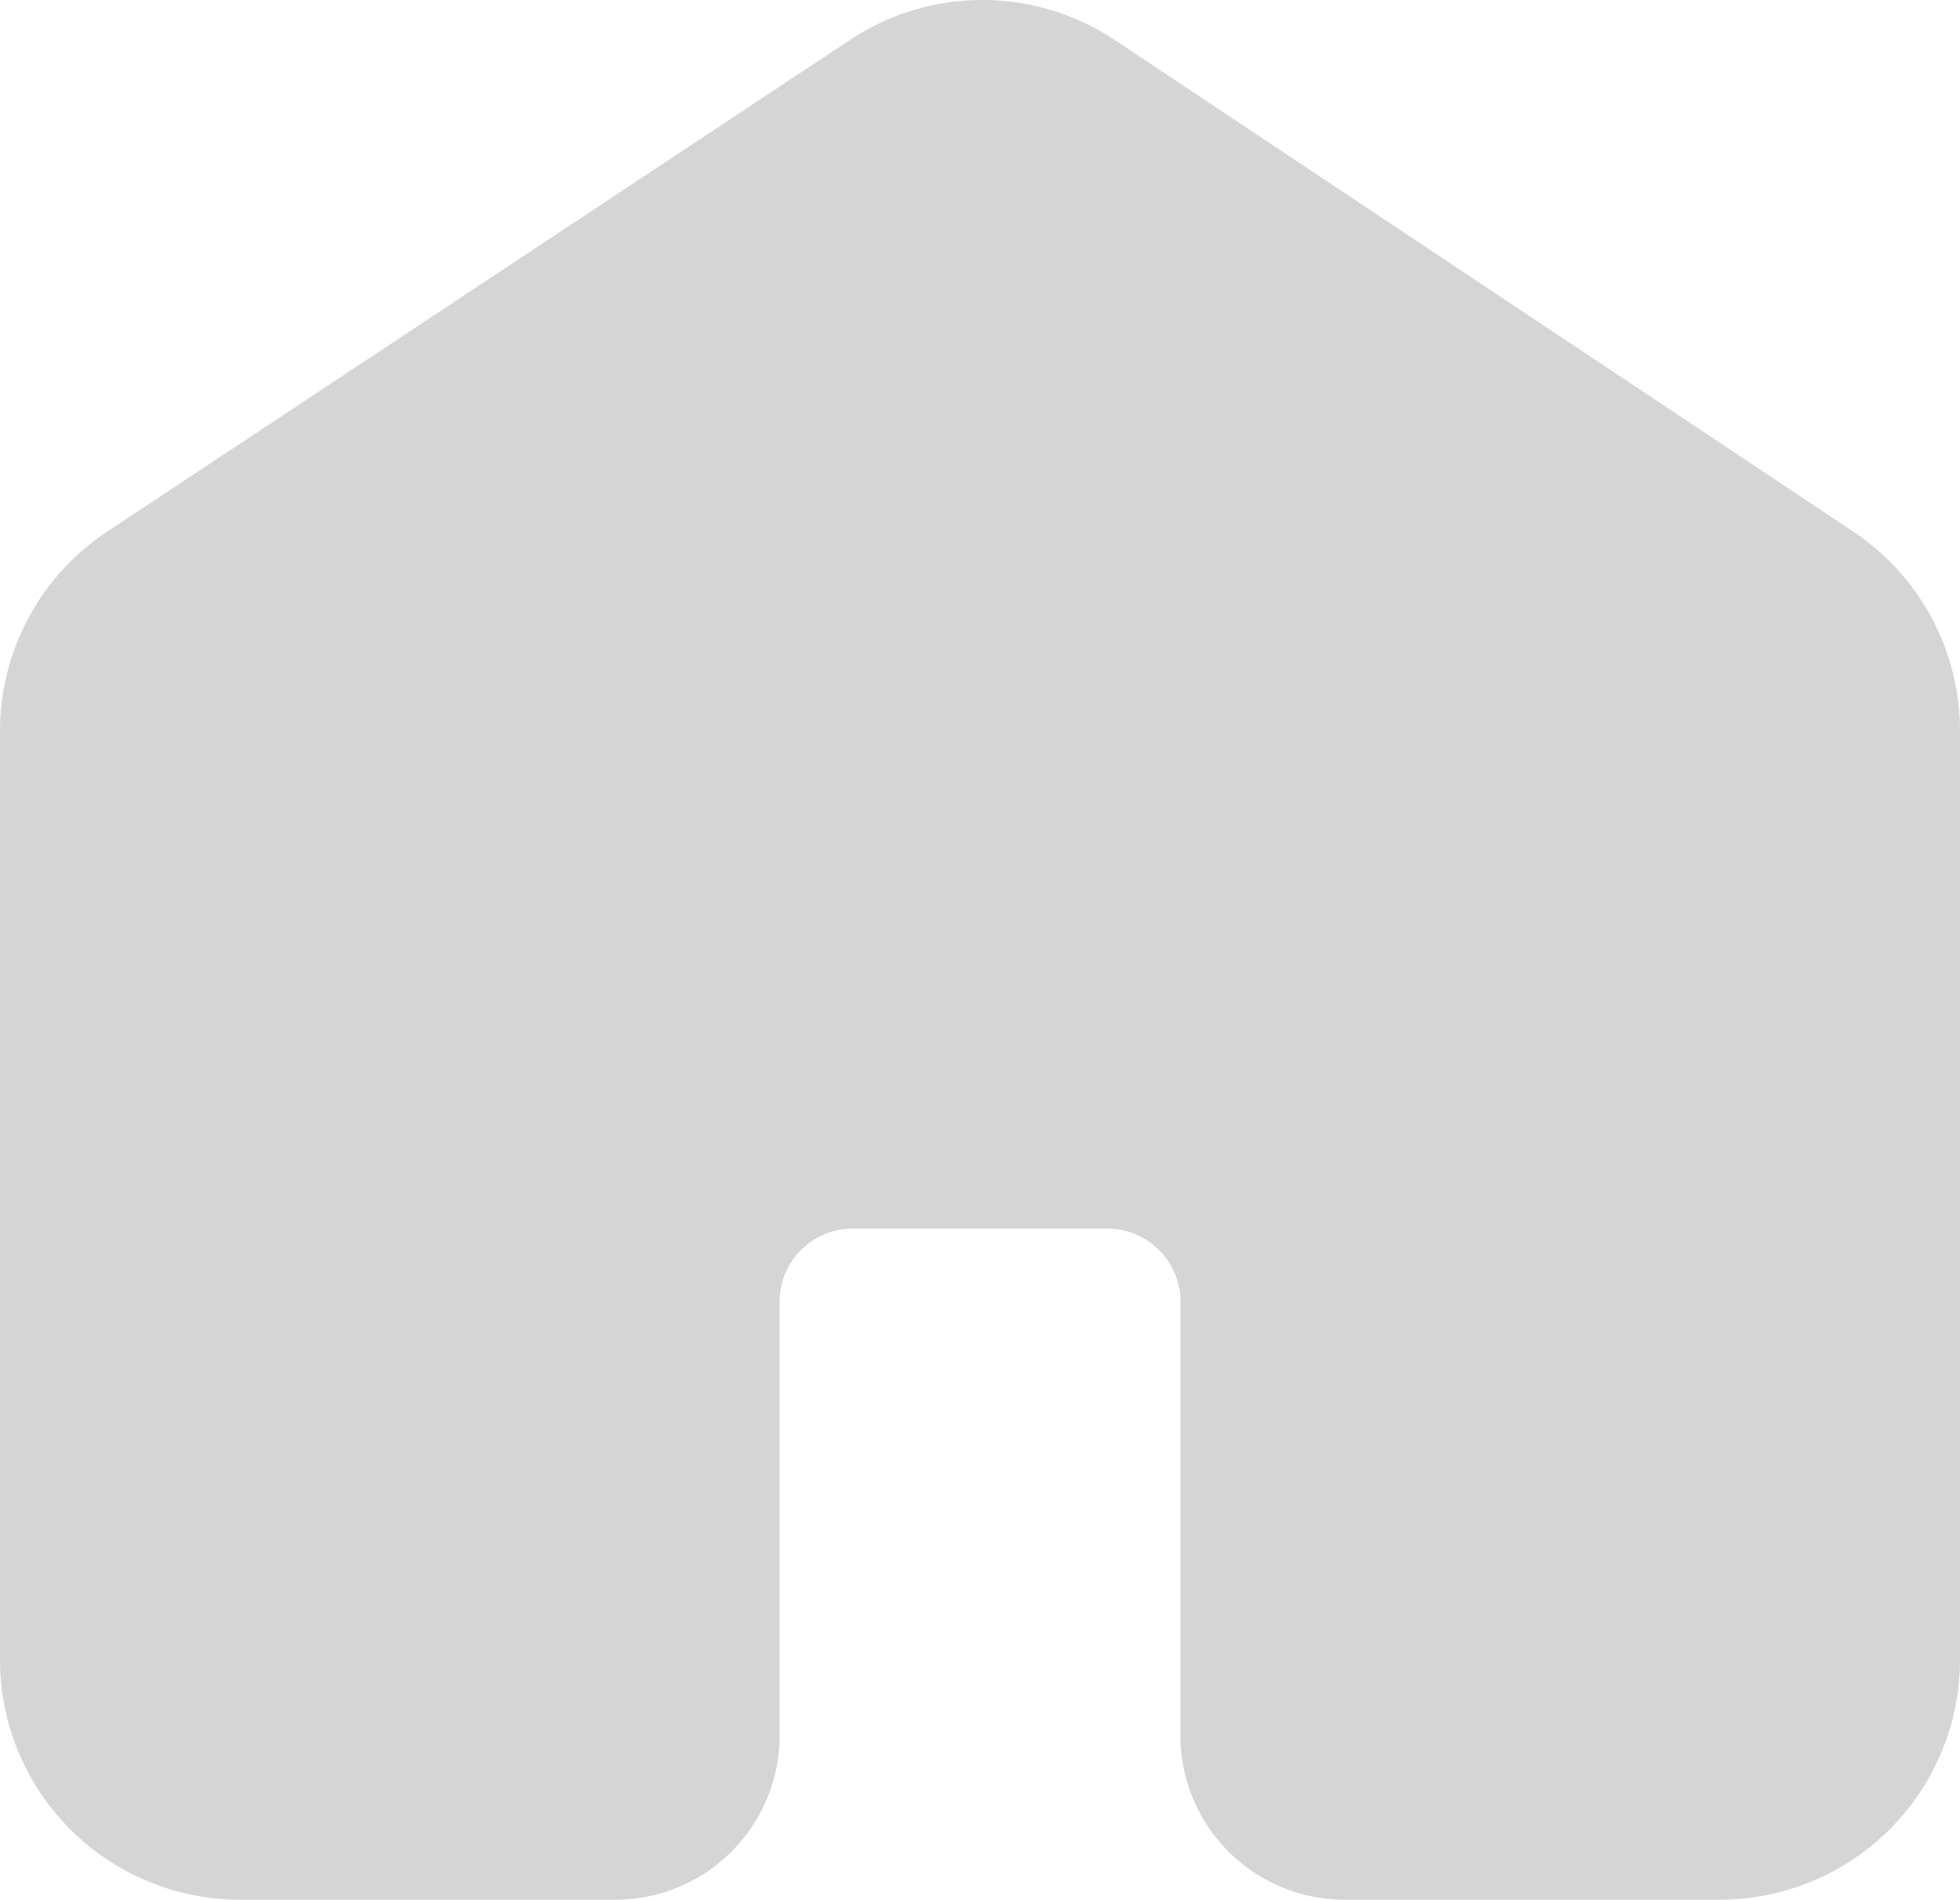 <svg xmlns="http://www.w3.org/2000/svg" width="52.552" height="50.925" viewBox="537.008 913.611 52.552 50.925"><g data-name="Groupe 114"><path d="M583.132 964.536h-10.08a4.399 4.399 0 0 1-4.393-4.394v-11.634c0-1.082-.88-1.962-1.962-1.962h-6.826c-1.081 0-1.961.88-1.961 1.962v11.634a4.399 4.399 0 0 1-4.394 4.394h-10.08a6.435 6.435 0 0 1-6.428-6.428v-24.89a6.412 6.412 0 0 1 2.88-5.36L559.8 914.68a6.415 6.415 0 0 1 7.108.01l19.786 13.168a6.414 6.414 0 0 1 2.866 5.35v24.9a6.435 6.435 0 0 1-6.428 6.427Z" fill="#d5d5d5" fill-rule="evenodd" data-name="Tracé 4132"/></g></svg>